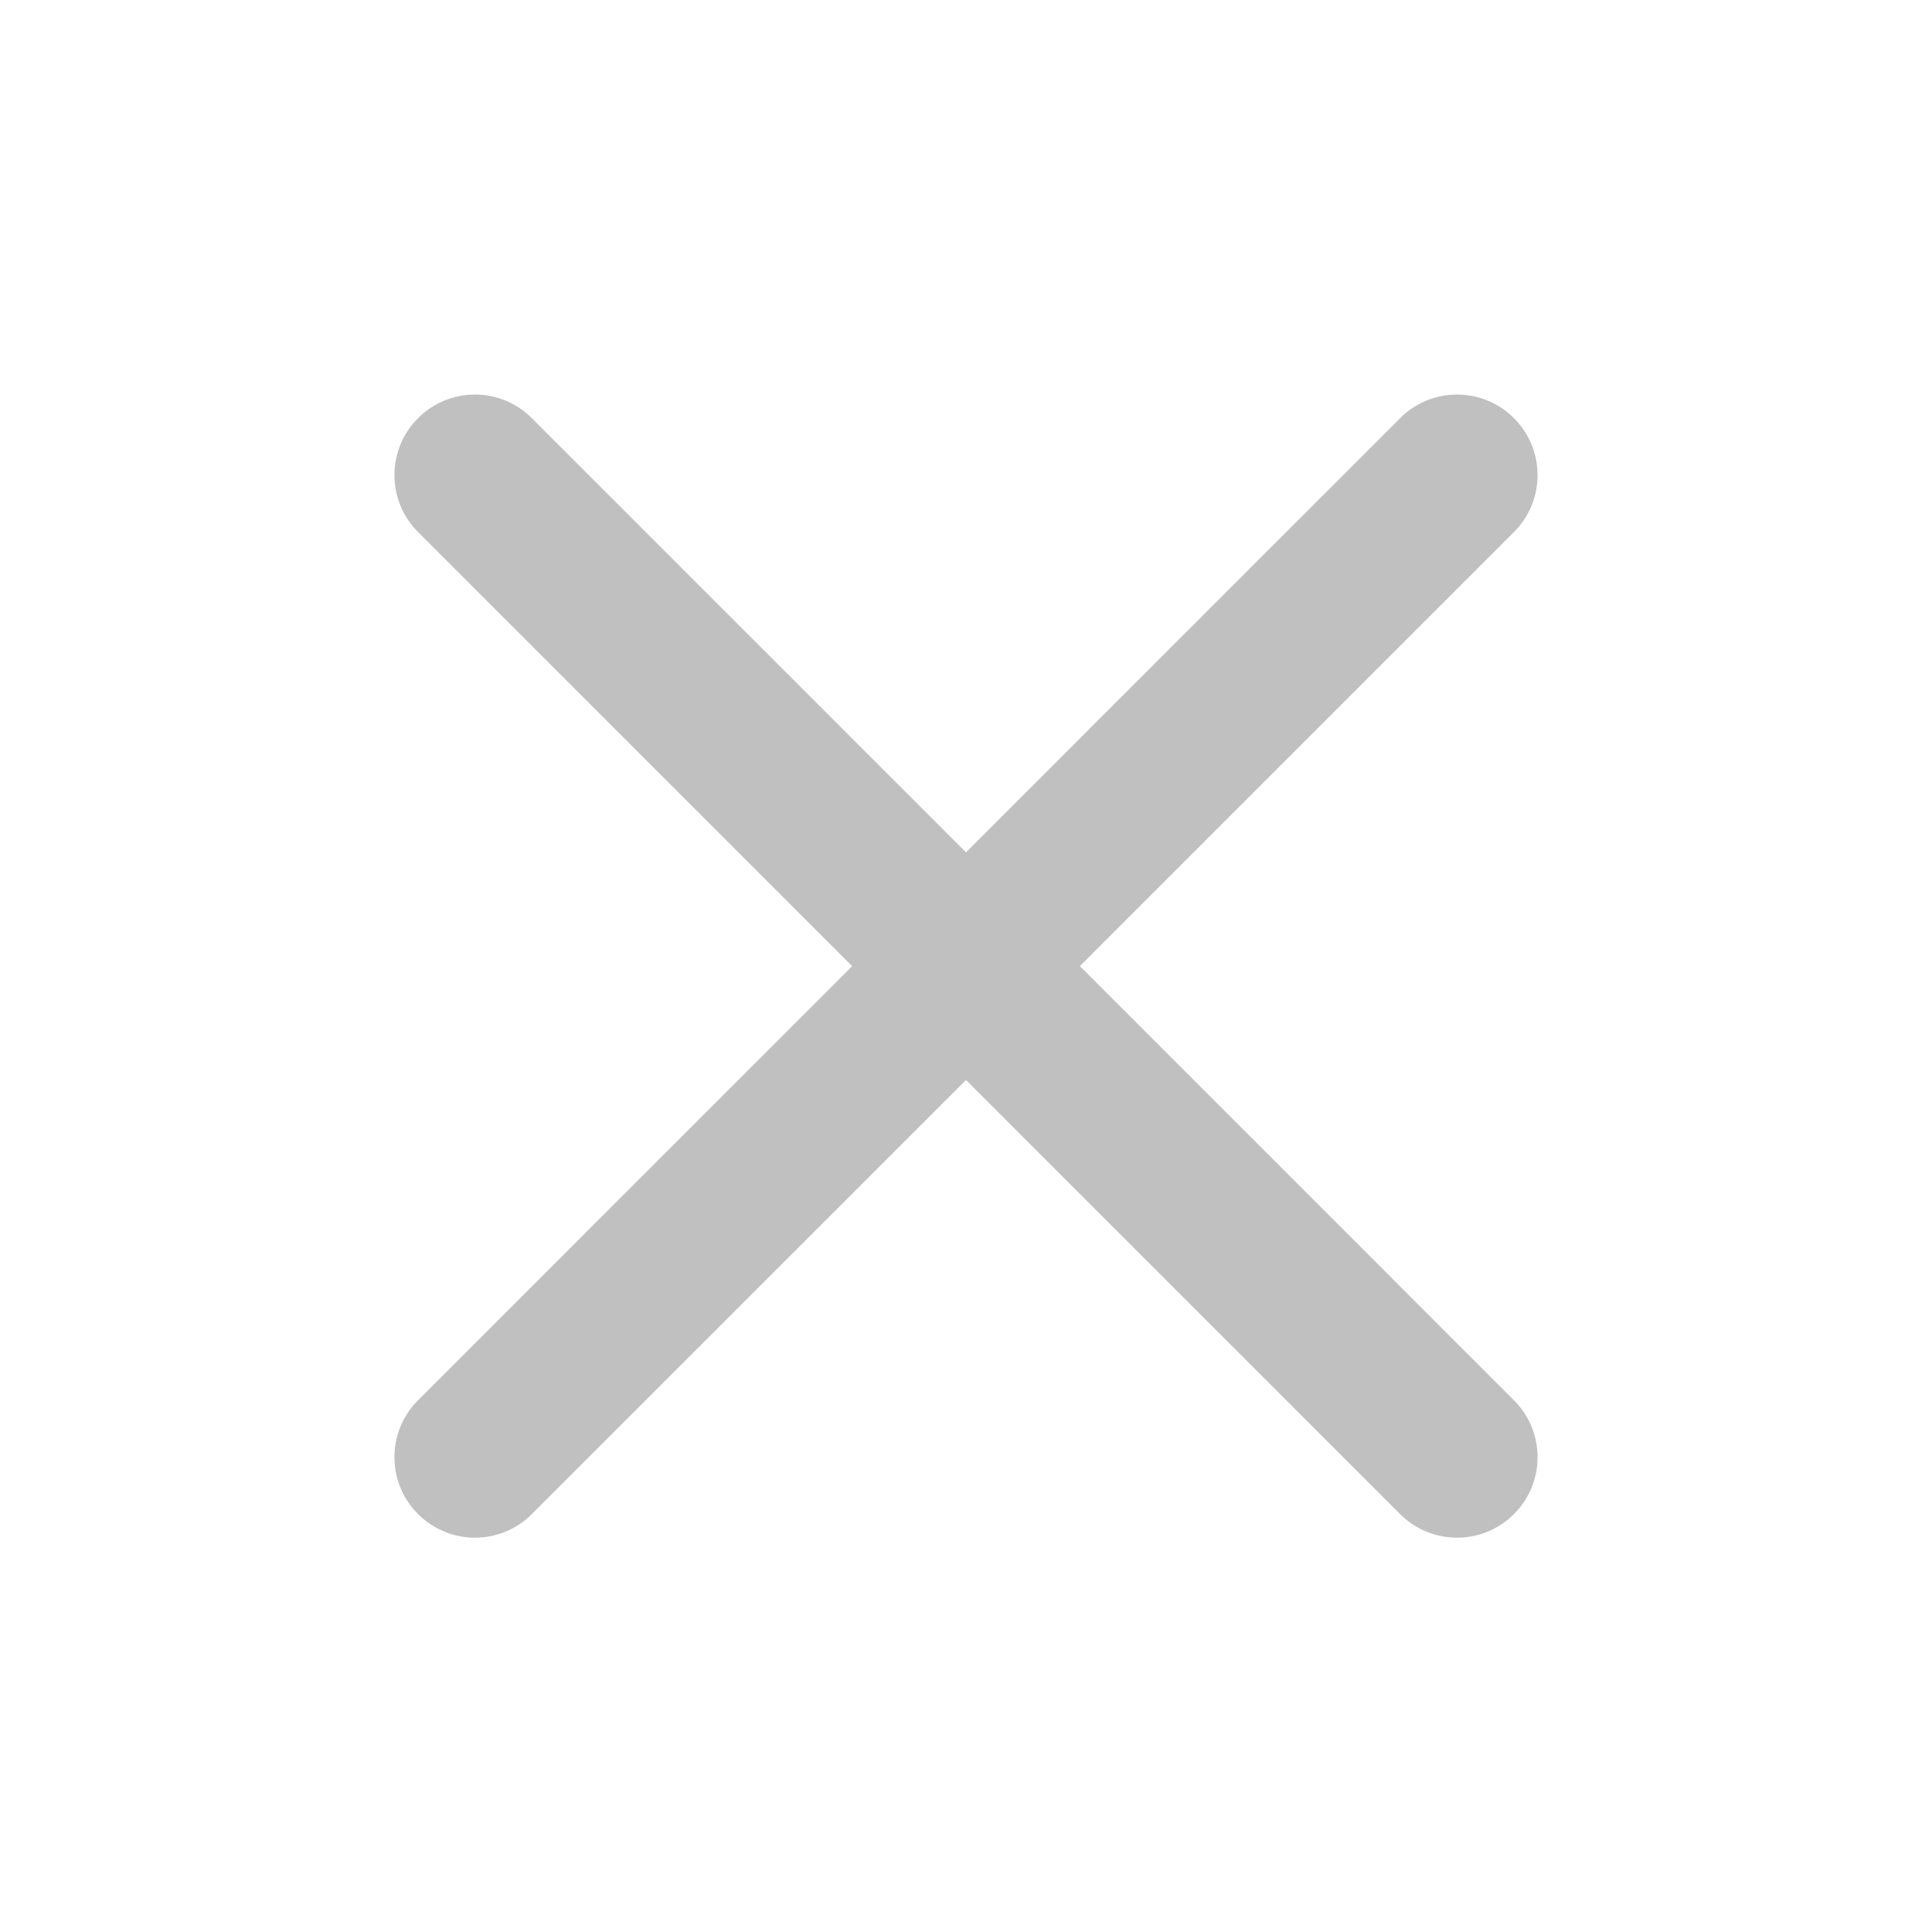 <svg width="32" height="32" viewBox="0 0 32 32" fill="none" xmlns="http://www.w3.org/2000/svg">
<path d="M25.076 23.193C25.597 23.713 25.597 24.558 25.076 25.078C24.555 25.599 23.711 25.599 23.19 25.078L16 17.888L8.809 25.078C8.289 25.599 7.444 25.599 6.924 25.078C6.403 24.558 6.403 23.713 6.924 23.193L14.114 16.002L6.924 8.812C6.403 8.291 6.403 7.447 6.924 6.926C7.444 6.405 8.289 6.405 8.809 6.926L16 14.117L23.19 6.926C23.711 6.405 24.555 6.405 25.076 6.926C25.597 7.447 25.597 8.291 25.076 8.812L17.886 16.002L25.076 23.193Z" fill="#C0C0C0"/>
</svg>
